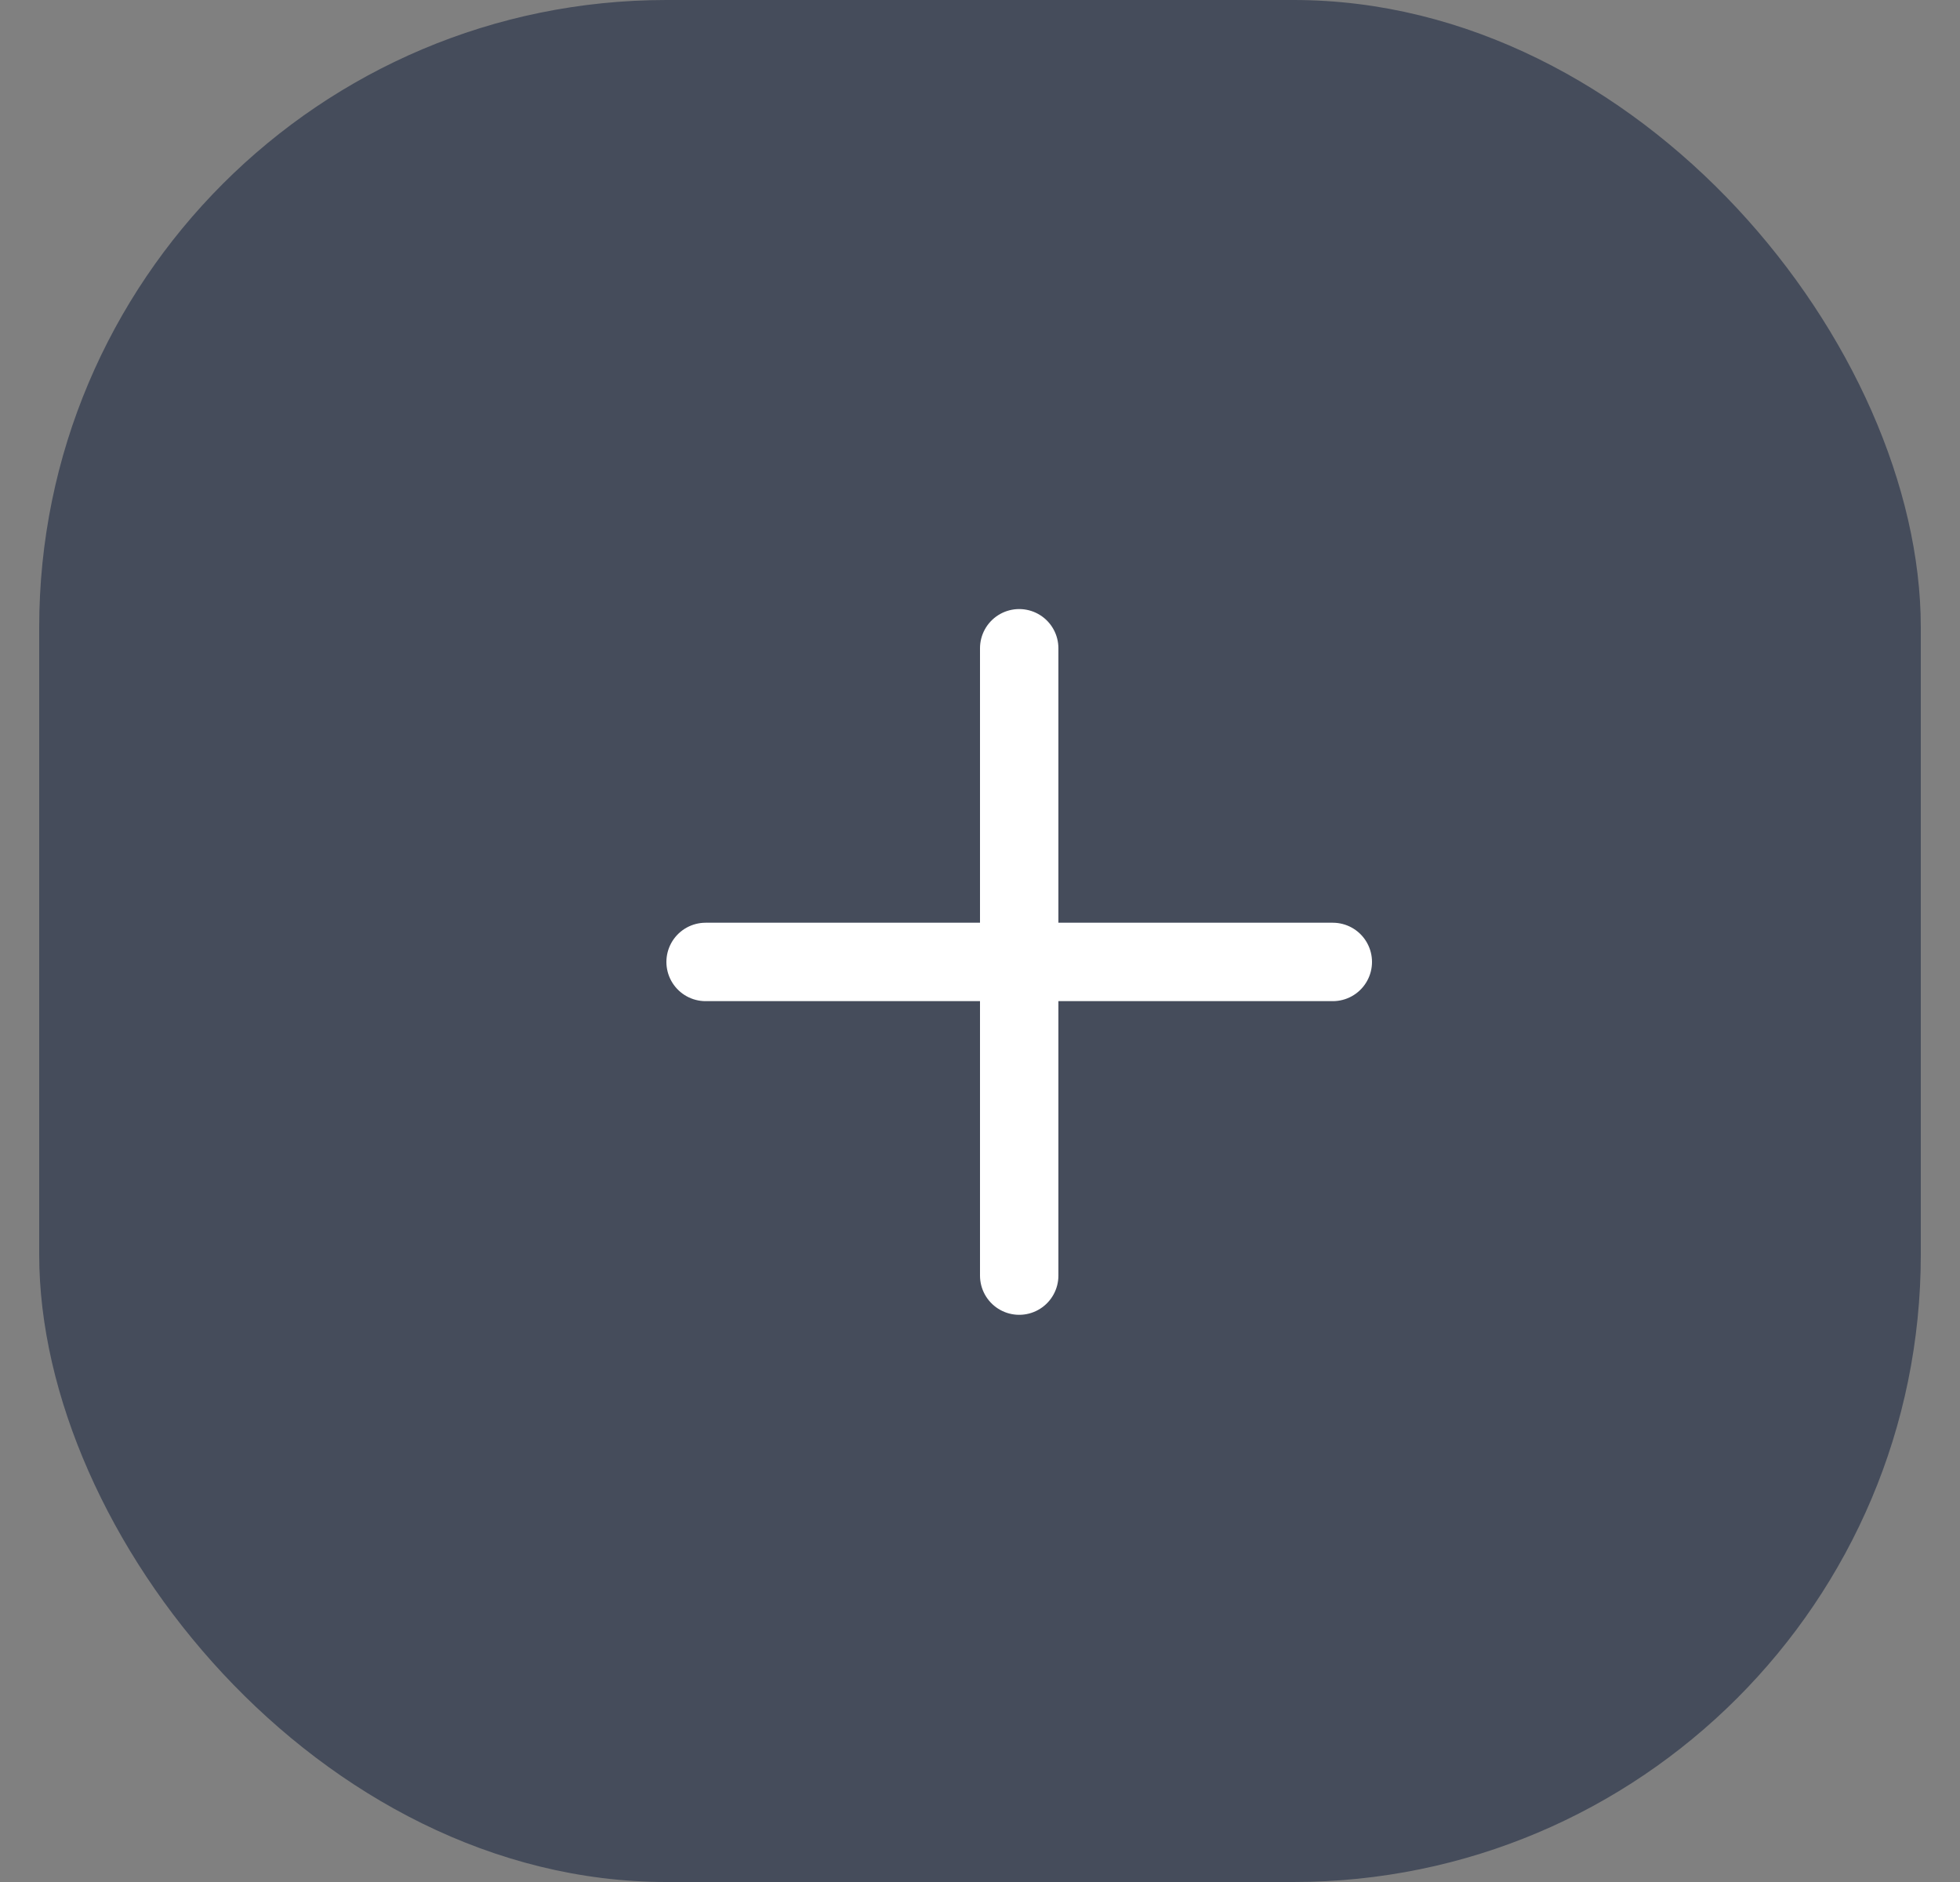 <svg width="25" height="24" viewBox="0 0 25 24" fill="none" xmlns="http://www.w3.org/2000/svg">
<rect x="0" y="0" width="25" height="24" fill="#808080" stroke="none"/>
<rect x="0.5" width="24" height="24" rx="8" fill="#454C5B"/>
<path d="M13 8.267V16.267M9 12.267H17" stroke="white" stroke-linecap="round" stroke-linejoin="round"/>
</svg>
